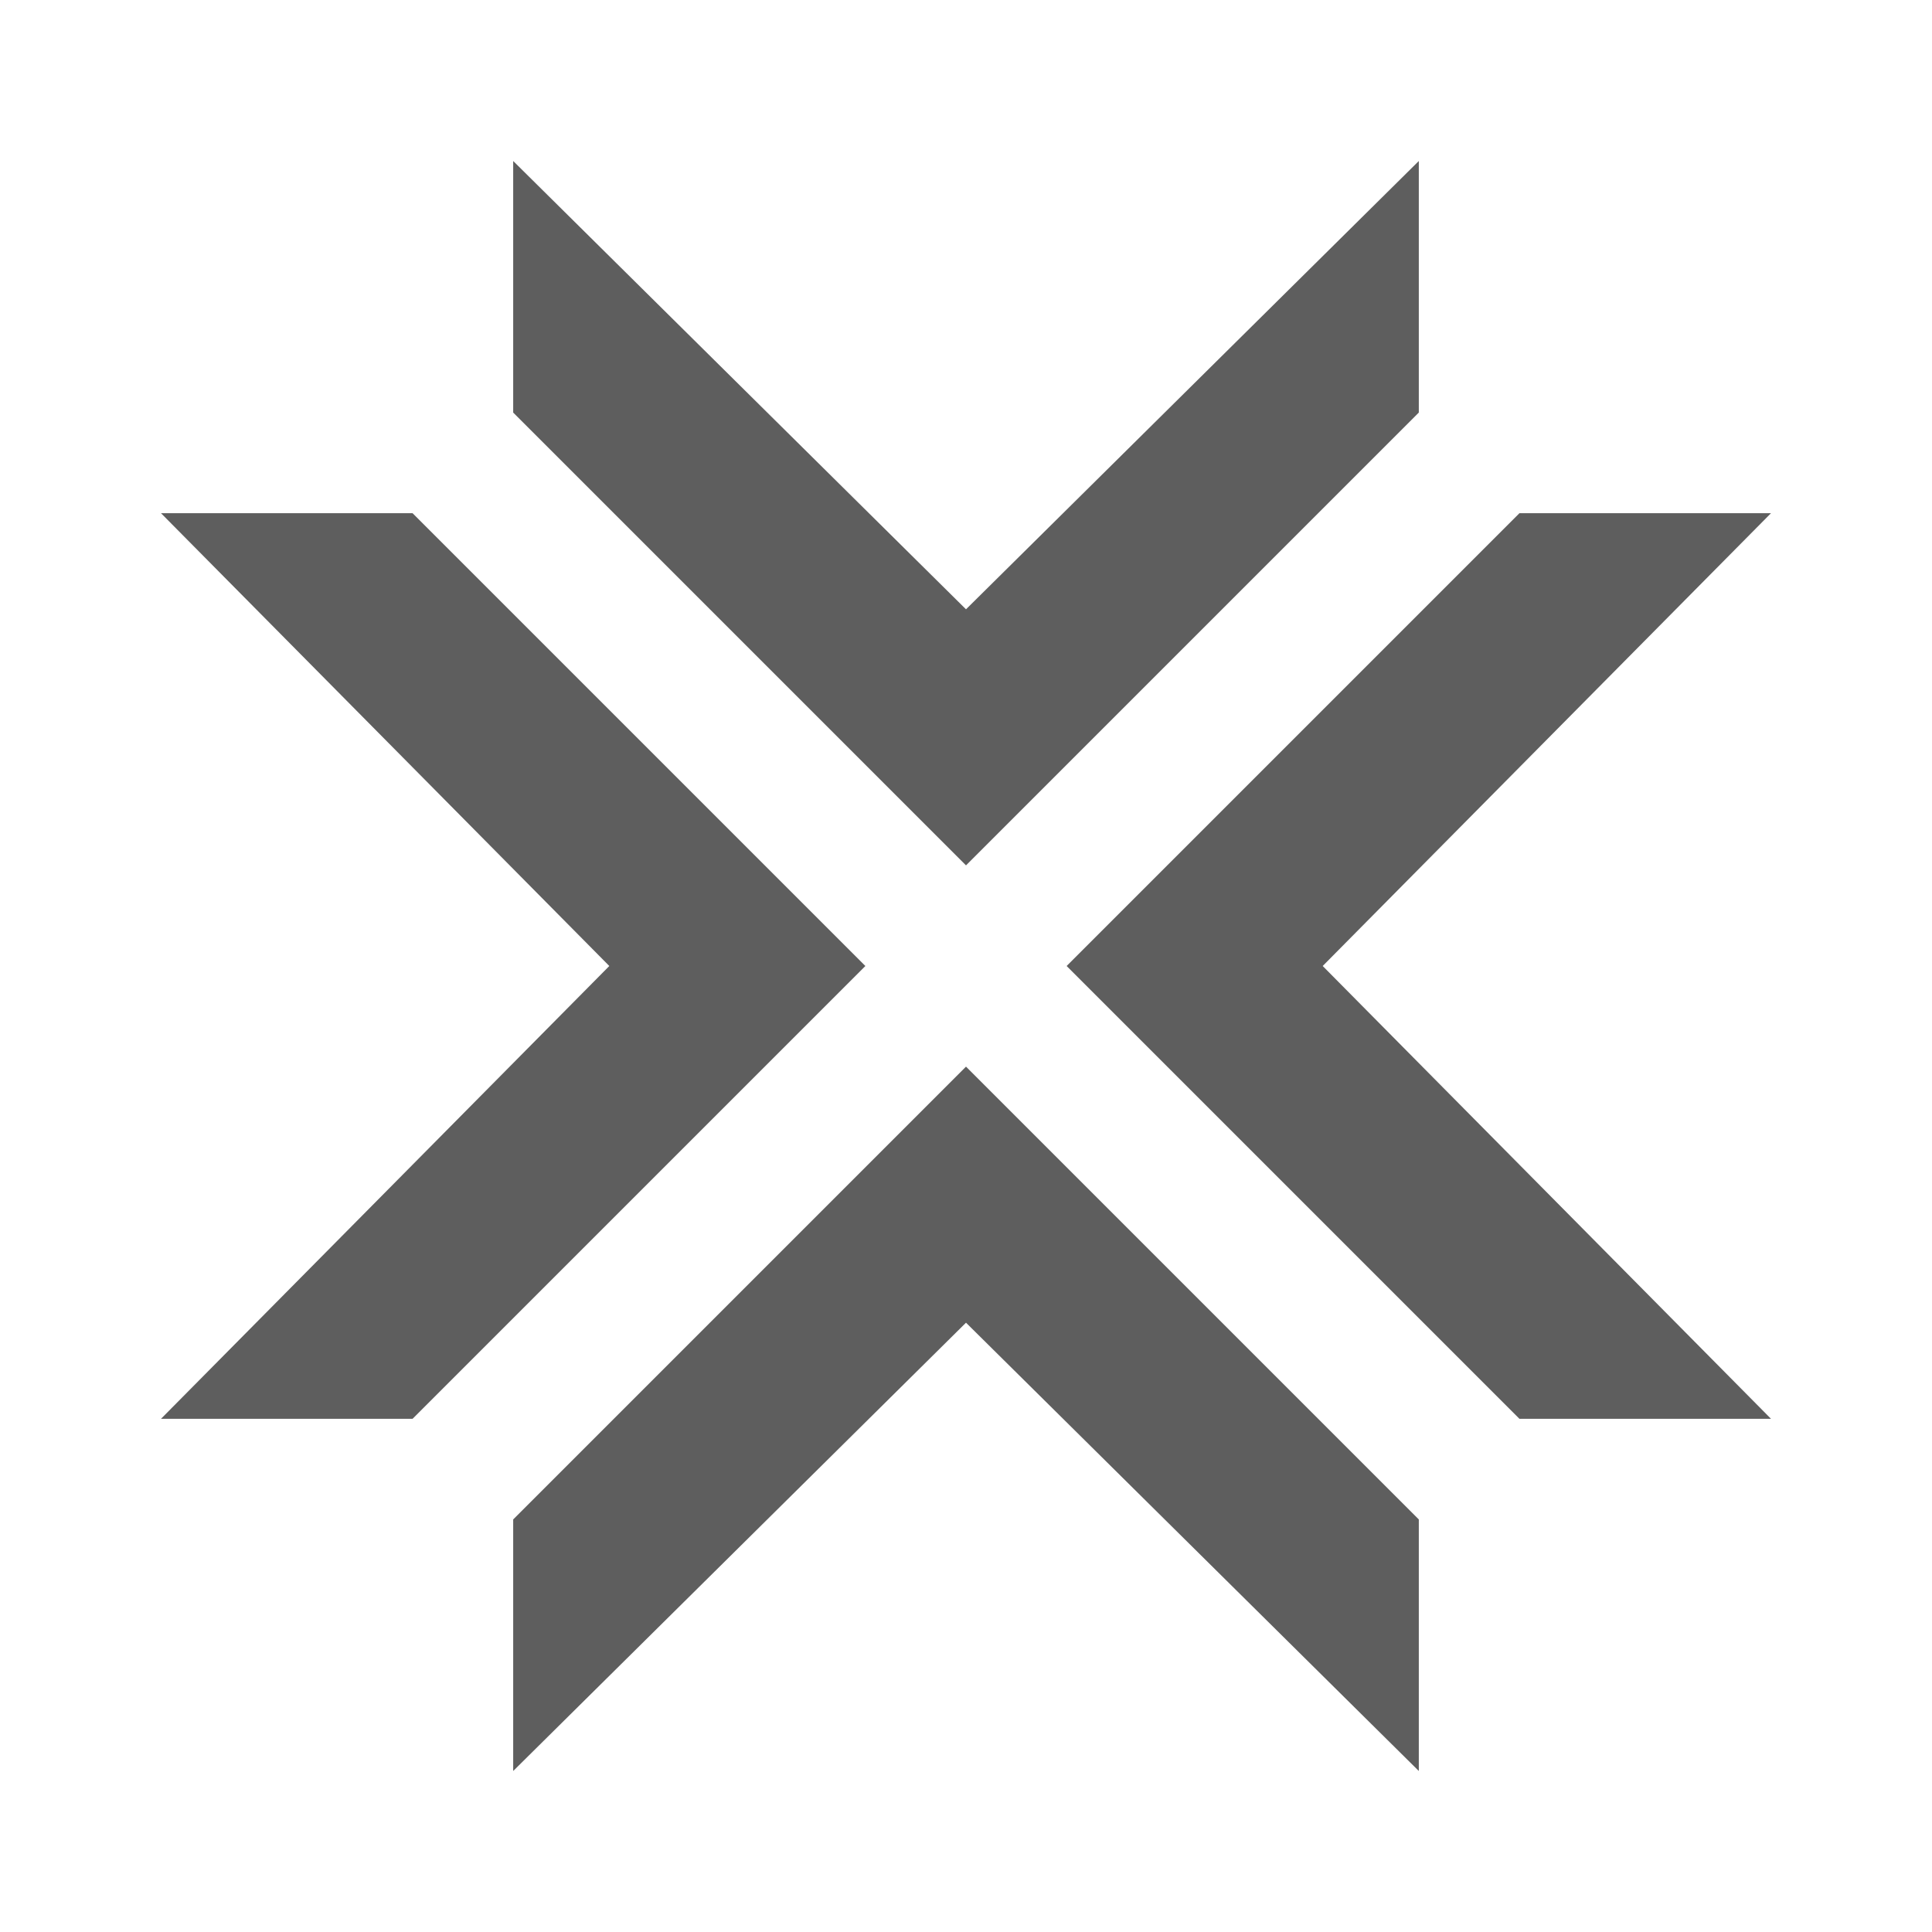 <svg xmlns="http://www.w3.org/2000/svg" width="24" height="24" fill="none" viewBox="0 0 24 24">
    <path fill="#5E5E5E" d="M6.375 5.125V2L12 7.569 17.625 2v3.125L12 10.75zm0 13.75V22L12 16.431 17.625 22v-3.125L12 13.25zm12.5-1.25H22L16.431 12 22 6.375h-3.125L13.25 12zm-13.75 0H2L7.569 12 2 6.375h3.125L10.75 12z"/>
</svg>
